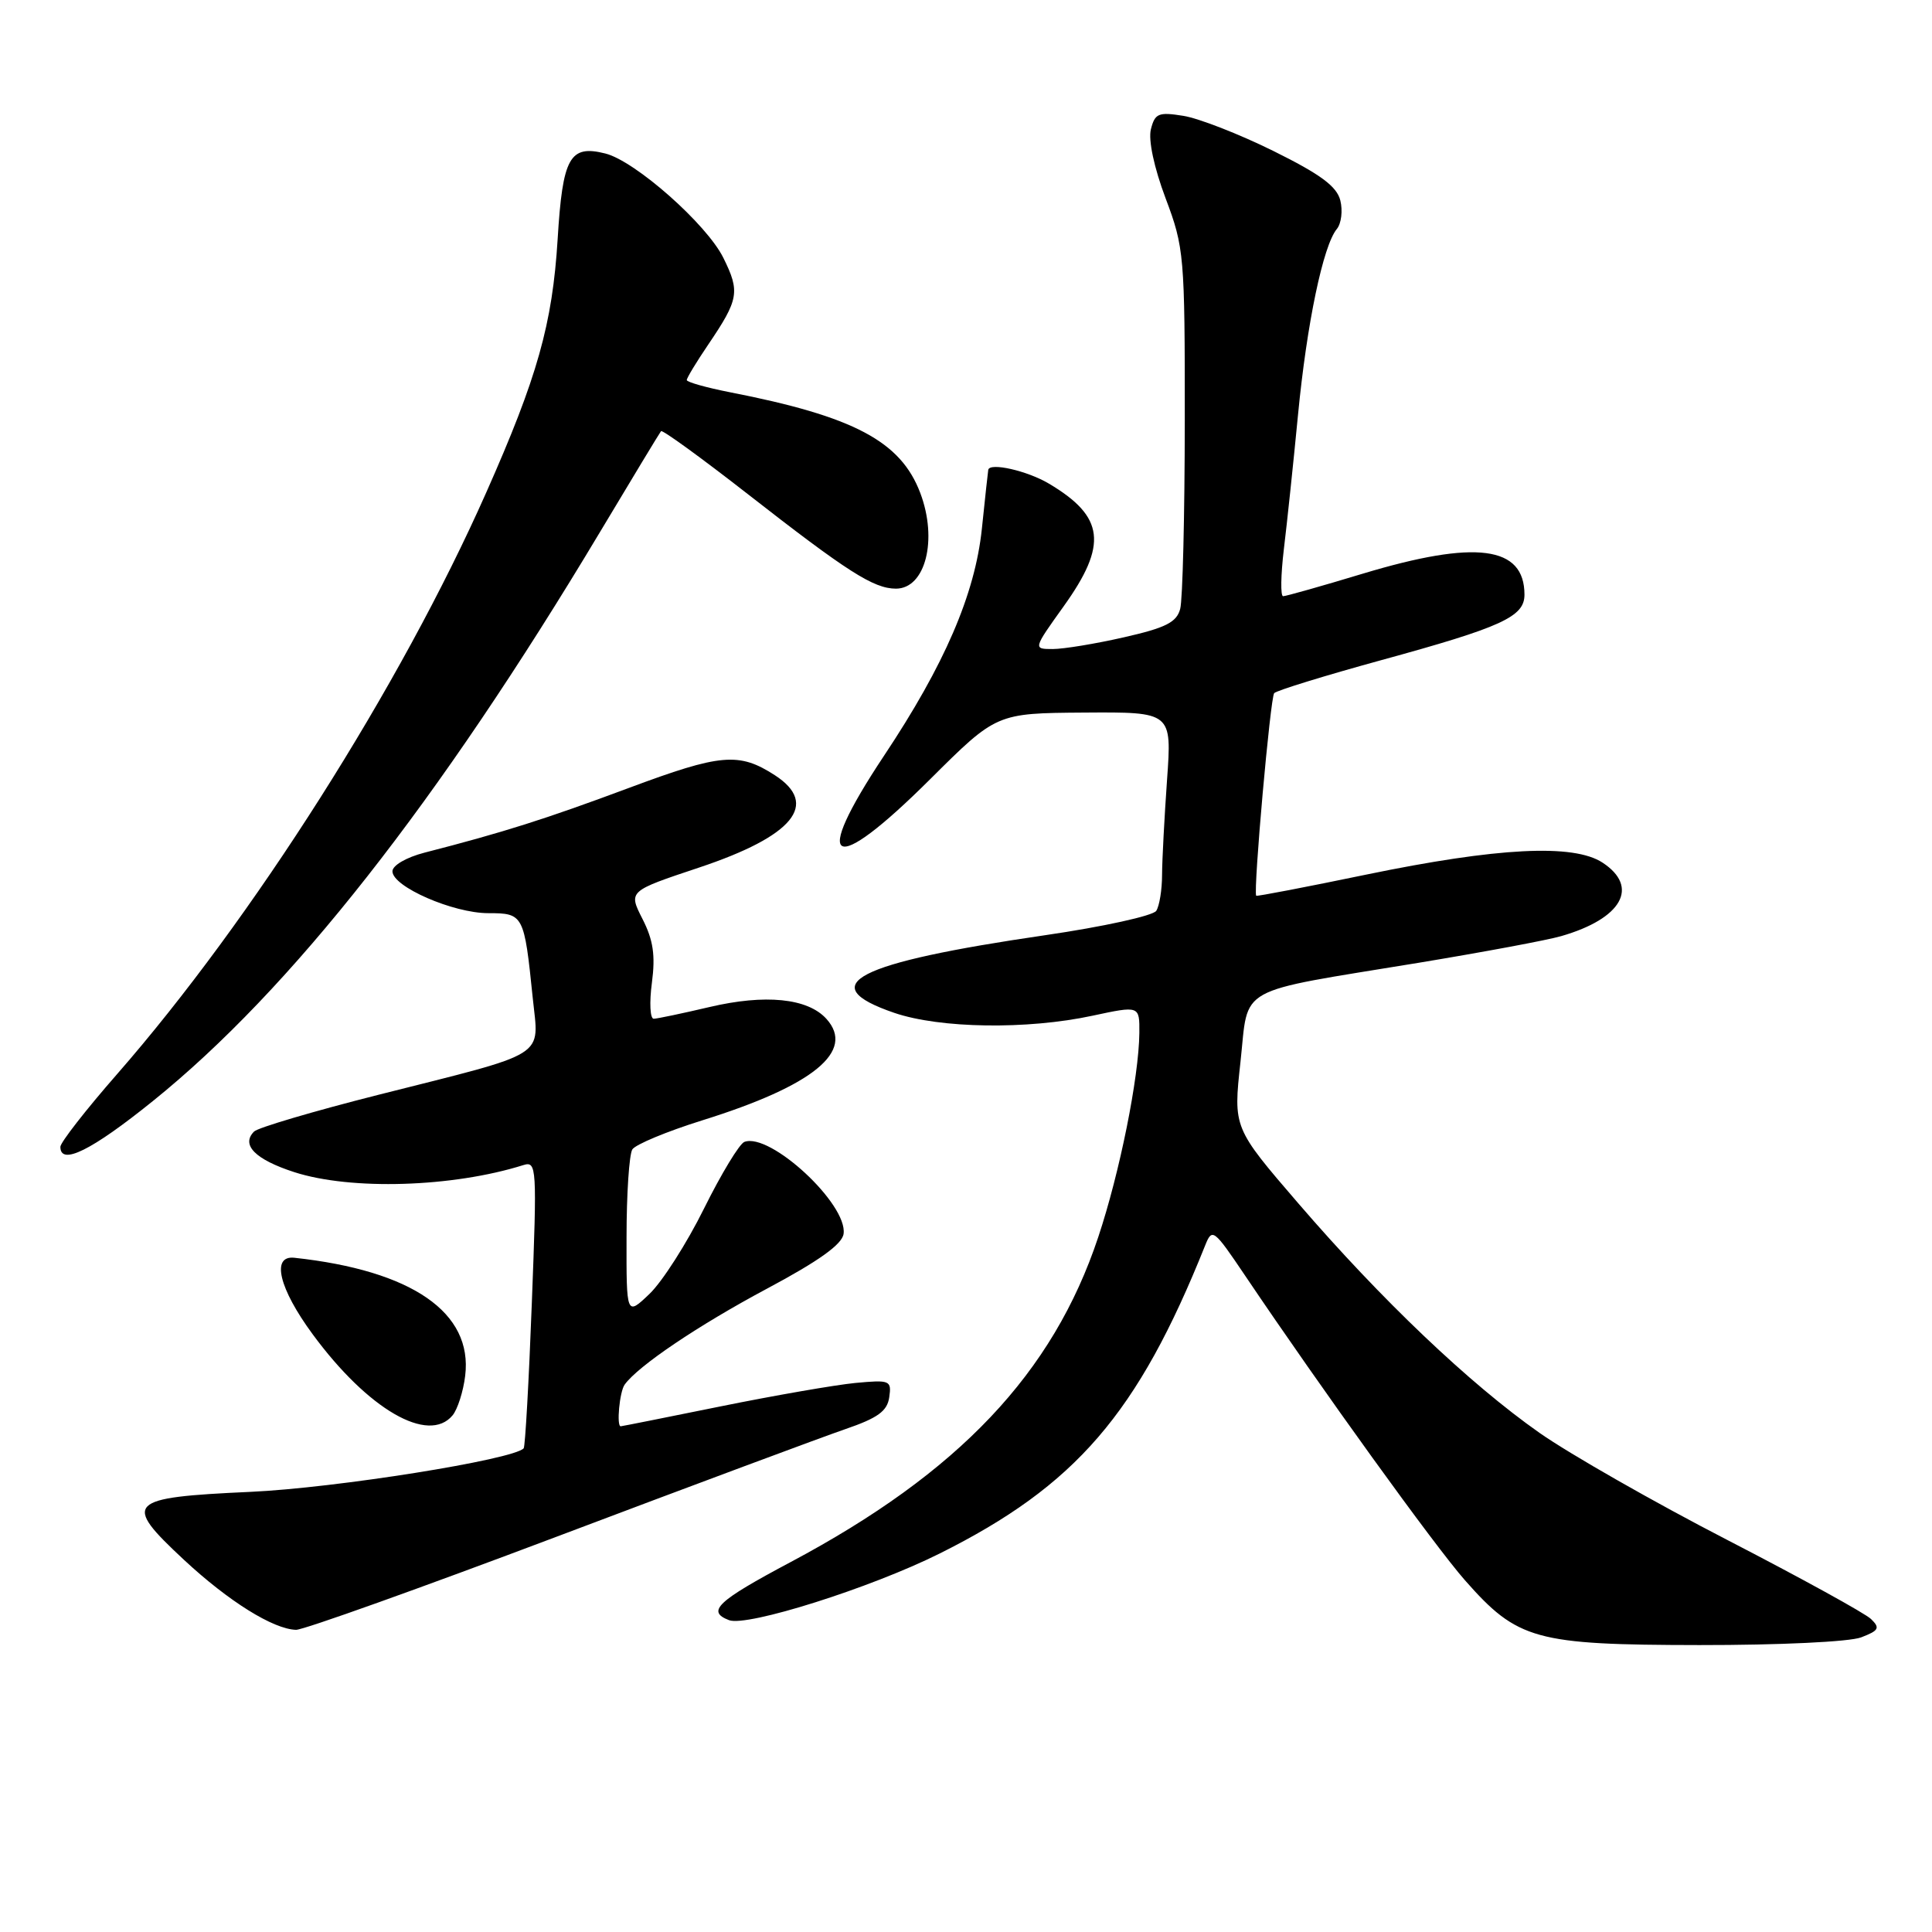 <?xml version="1.0" encoding="UTF-8" standalone="no"?>
<!DOCTYPE svg PUBLIC "-//W3C//DTD SVG 1.1//EN" "http://www.w3.org/Graphics/SVG/1.1/DTD/svg11.dtd" >
<svg xmlns="http://www.w3.org/2000/svg" xmlns:xlink="http://www.w3.org/1999/xlink" version="1.1" viewBox="0 0 256 256">
 <g >
 <path fill="currentColor"
d=" M 246.61 216.96 C 248.96 216.06 249.15 215.72 247.92 214.53 C 247.14 213.77 238.57 209.06 228.89 204.06 C 219.20 199.06 208.00 192.67 203.99 189.86 C 194.72 183.35 183.05 172.24 172.05 159.47 C 163.41 149.44 163.41 149.44 164.37 140.71 C 165.49 130.45 163.40 131.61 188.00 127.57 C 196.53 126.16 205.02 124.58 206.87 124.04 C 214.92 121.72 217.27 117.53 212.34 114.30 C 208.49 111.78 198.45 112.29 181.03 115.89 C 173.07 117.54 166.51 118.80 166.45 118.69 C 166.06 117.91 168.33 92.36 168.84 91.84 C 169.21 91.48 175.57 89.52 183.00 87.48 C 198.99 83.10 202.00 81.73 202.00 78.80 C 202.00 72.34 195.56 71.50 180.59 76.01 C 175.14 77.66 170.38 79.00 170.02 79.00 C 169.66 79.00 169.71 76.19 170.12 72.75 C 170.54 69.31 171.38 61.33 171.99 55.00 C 173.16 42.87 175.32 32.53 177.14 30.34 C 177.73 29.62 177.94 27.92 177.60 26.56 C 177.13 24.69 174.98 23.10 168.74 20.01 C 164.21 17.77 158.83 15.67 156.80 15.35 C 153.51 14.82 153.03 15.02 152.50 17.13 C 152.14 18.56 152.92 22.21 154.45 26.28 C 156.91 32.81 157.00 33.84 156.99 55.77 C 156.98 68.27 156.71 79.49 156.38 80.69 C 155.91 82.46 154.46 83.19 148.95 84.44 C 145.19 85.30 140.93 86.00 139.50 86.00 C 136.89 86.00 136.89 86.00 140.94 80.34 C 146.80 72.16 146.36 68.47 139.00 64.09 C 136.13 62.38 131.16 61.25 130.95 62.25 C 130.92 62.39 130.53 65.91 130.10 70.09 C 129.19 78.74 125.16 88.09 117.13 100.15 C 107.35 114.87 110.15 116.29 123.25 103.25 C 132.04 94.50 132.04 94.50 143.66 94.42 C 155.28 94.34 155.28 94.34 154.64 103.32 C 154.29 108.26 153.99 113.93 153.98 115.90 C 153.98 117.88 153.63 120.04 153.21 120.69 C 152.80 121.34 146.17 122.80 138.48 123.92 C 113.32 127.59 107.66 130.50 118.50 134.21 C 124.57 136.28 136.10 136.45 144.75 134.59 C 151.00 133.25 151.00 133.25 150.97 136.87 C 150.91 142.75 148.37 155.39 145.52 163.93 C 139.52 181.96 127.05 195.13 104.75 206.99 C 95.01 212.17 93.58 213.52 96.60 214.68 C 98.99 215.59 115.35 210.42 124.49 205.86 C 142.55 196.85 150.76 187.33 159.68 165.05 C 160.62 162.69 160.80 162.82 165.00 169.05 C 175.15 184.11 190.11 204.85 194.11 209.39 C 201.09 217.31 203.41 217.95 225.18 217.98 C 235.77 217.99 245.06 217.55 246.61 216.96 Z  M 73.73 203.63 C 91.76 196.82 108.97 190.41 112.00 189.37 C 116.32 187.89 117.57 186.98 117.83 185.14 C 118.15 182.91 117.94 182.82 113.33 183.25 C 110.67 183.51 102.65 184.90 95.50 186.35 C 88.35 187.80 82.39 188.99 82.25 188.99 C 81.67 189.01 82.09 184.41 82.77 183.47 C 84.54 181.00 92.50 175.63 101.62 170.76 C 108.50 167.09 111.59 164.88 111.78 163.49 C 112.33 159.55 102.03 150.01 98.63 151.31 C 97.98 151.56 95.57 155.53 93.29 160.13 C 91.01 164.74 87.76 169.82 86.07 171.44 C 83.00 174.37 83.00 174.37 83.02 163.94 C 83.02 158.20 83.37 152.96 83.79 152.30 C 84.21 151.65 88.36 149.92 93.03 148.46 C 107.78 143.86 113.38 139.29 109.50 135.00 C 107.02 132.26 101.39 131.70 94.00 133.44 C 90.42 134.28 87.10 134.98 86.62 134.99 C 86.14 134.99 86.03 132.85 86.38 130.22 C 86.86 126.58 86.56 124.56 85.13 121.76 C 83.26 118.08 83.26 118.08 92.62 114.96 C 105.13 110.79 108.60 106.56 102.67 102.72 C 97.92 99.65 95.51 99.86 83.32 104.41 C 72.27 108.53 66.69 110.30 56.25 112.98 C 53.85 113.60 52.00 114.67 52.00 115.45 C 52.00 117.49 60.04 121.00 64.71 121.00 C 69.37 121.00 69.46 121.19 70.59 132.22 C 71.41 140.28 72.97 139.30 50.05 145.09 C 41.56 147.24 34.18 149.42 33.67 149.93 C 31.90 151.70 33.81 153.64 39.01 155.32 C 46.53 157.74 59.98 157.33 69.35 154.38 C 71.12 153.83 71.16 154.61 70.47 172.65 C 70.08 183.02 69.59 191.68 69.39 191.91 C 68.03 193.41 44.47 197.17 33.16 197.68 C 16.76 198.43 16.17 199.04 24.37 206.68 C 30.28 212.18 36.21 215.88 39.23 215.96 C 40.19 215.98 55.71 210.43 73.73 203.63 Z  M 59.97 187.54 C 60.63 186.74 61.39 184.37 61.64 182.29 C 62.66 173.92 54.61 168.35 39.00 166.66 C 35.90 166.33 36.96 170.73 41.44 176.81 C 48.76 186.76 56.77 191.39 59.97 187.54 Z  M 20.25 145.90 C 38.51 131.19 58.06 106.31 79.50 70.50 C 83.78 63.35 87.42 57.33 87.59 57.13 C 87.77 56.92 92.93 60.67 99.06 65.45 C 112.28 75.77 115.76 77.99 118.71 78.00 C 122.63 78.00 124.28 71.51 121.94 65.32 C 119.35 58.47 113.14 55.18 96.75 51.98 C 93.59 51.36 91.00 50.63 91.00 50.36 C 91.00 50.08 92.27 47.98 93.83 45.68 C 97.90 39.67 98.08 38.67 95.85 34.17 C 93.65 29.71 84.17 21.33 80.21 20.34 C 75.49 19.15 74.55 20.83 73.89 31.70 C 73.20 42.92 71.21 49.98 64.42 65.28 C 53.05 90.93 33.46 121.79 15.52 142.32 C 11.38 147.05 8.00 151.39 8.00 151.96 C 8.00 154.49 12.13 152.45 20.25 145.90 Z "/>
</g>
</svg>